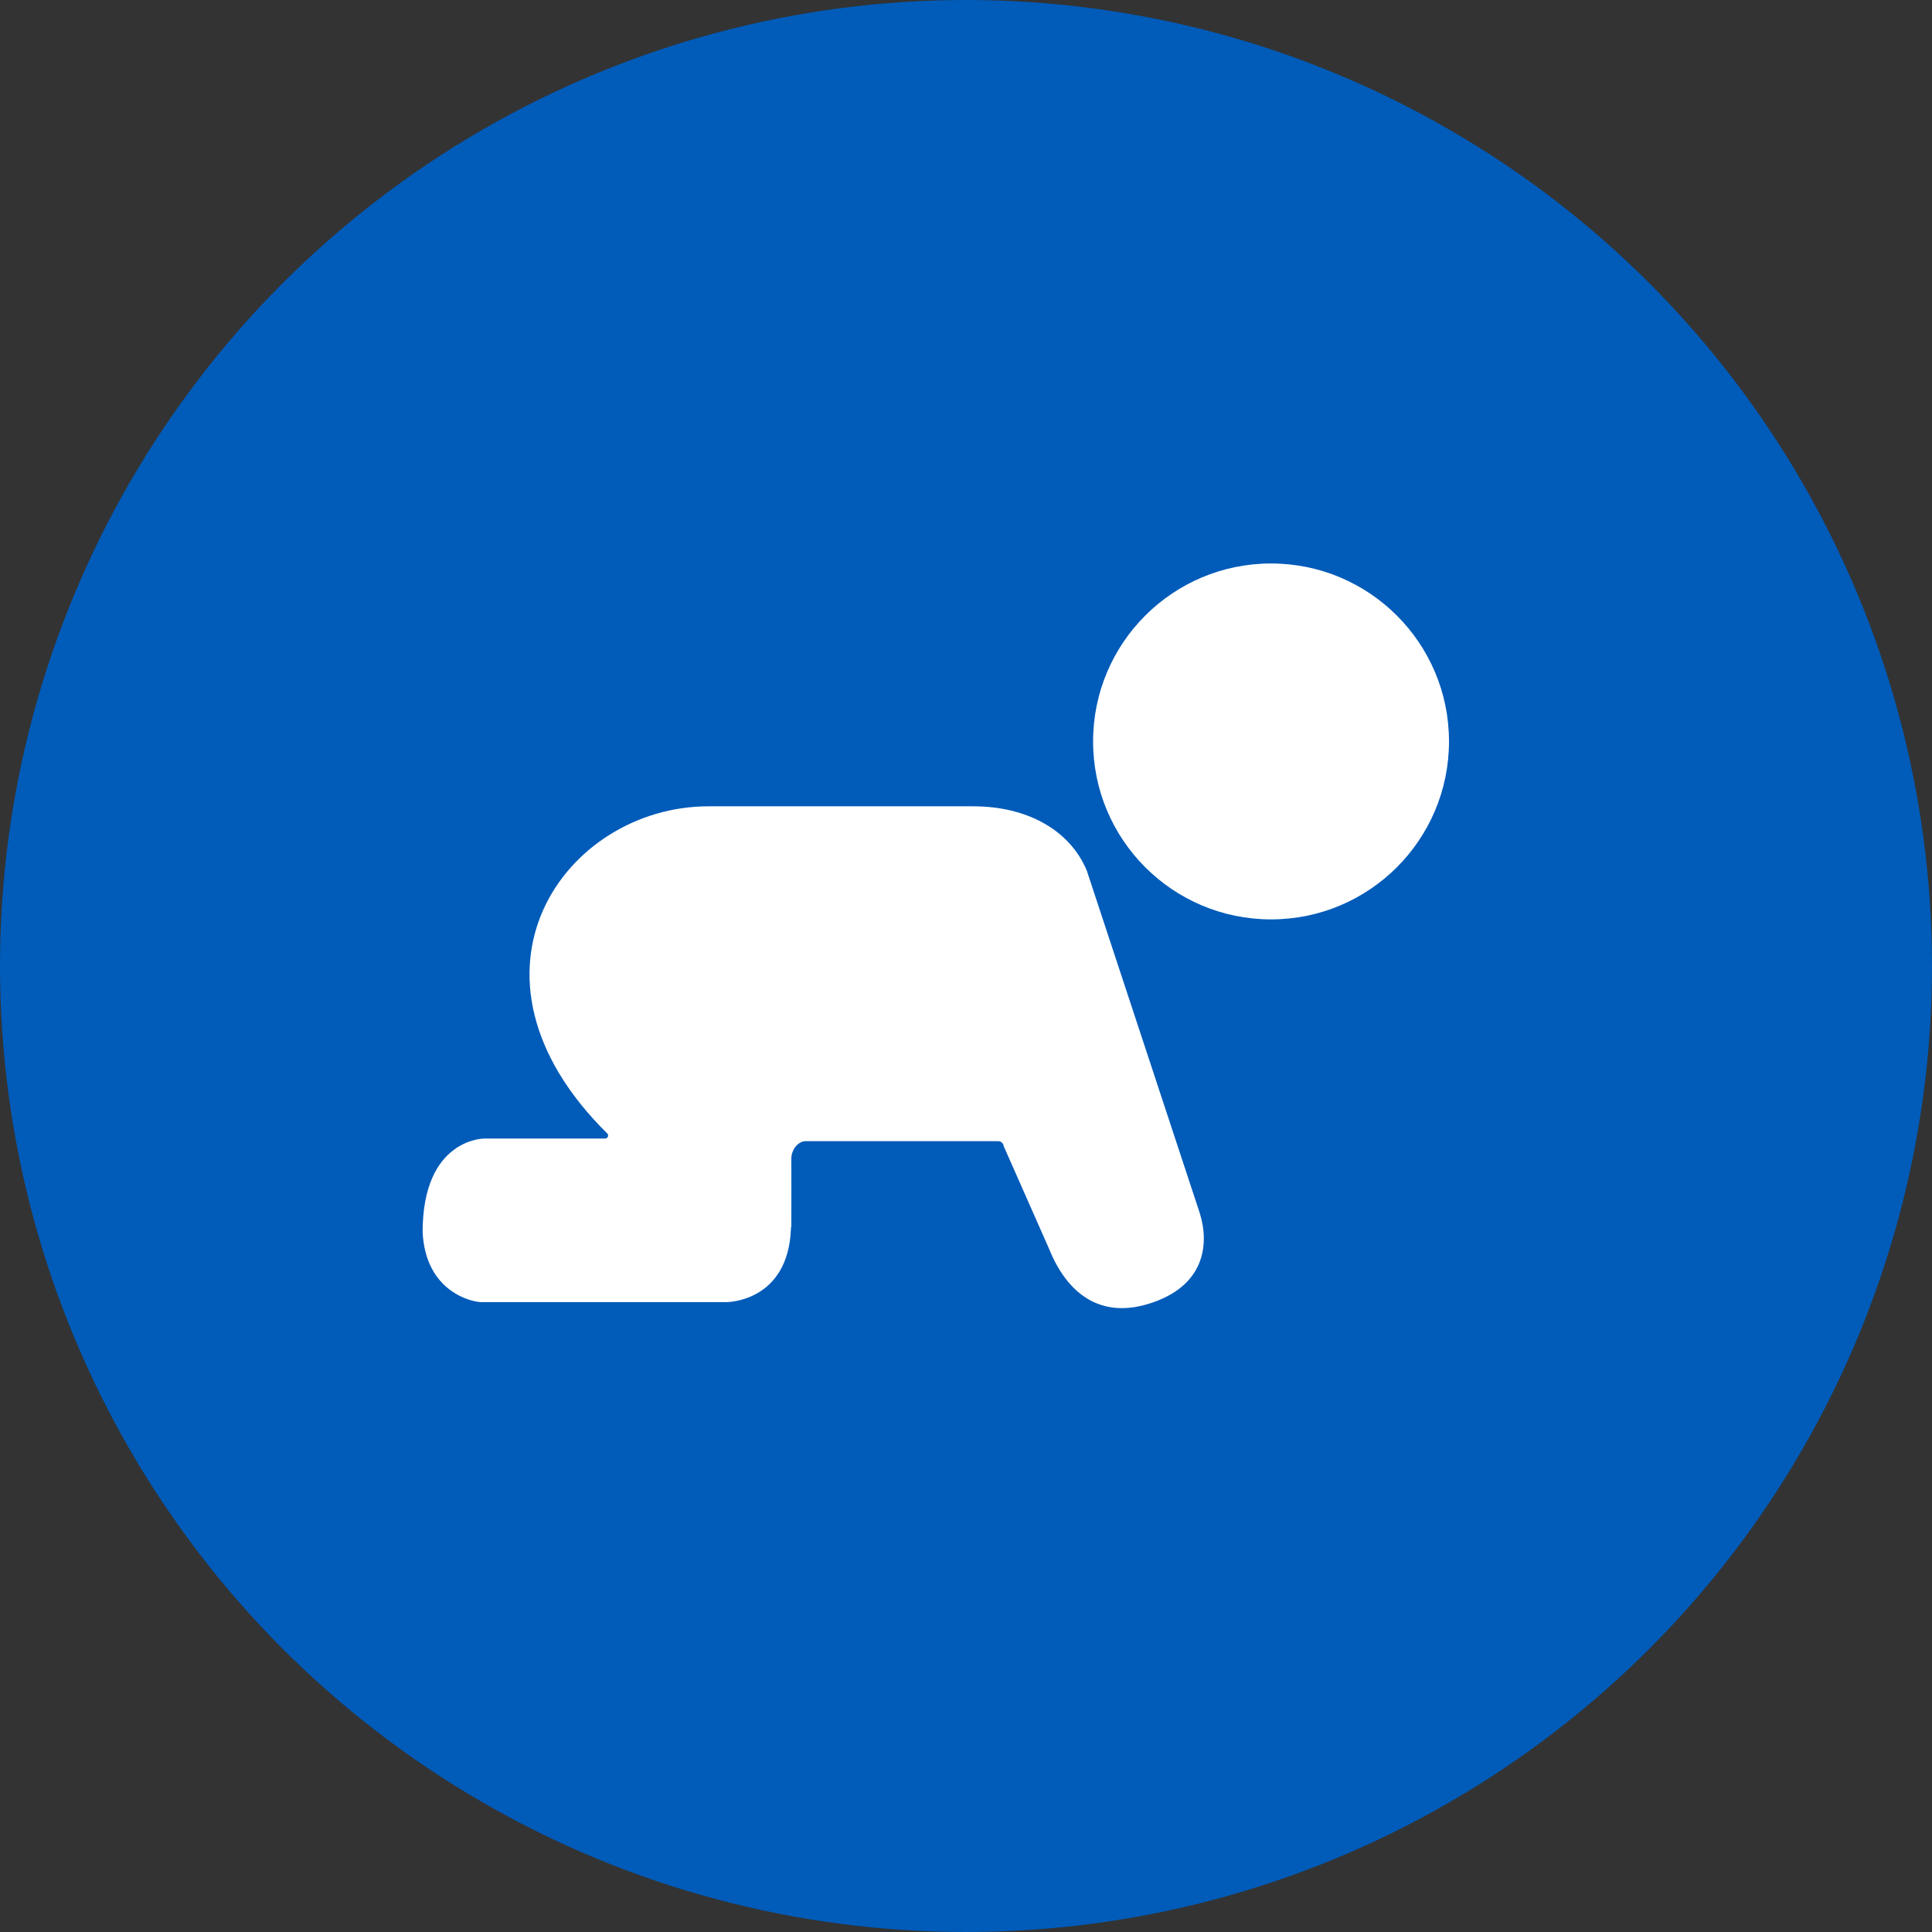 <svg width="32" height="32" viewBox="0 0 32 32" fill="none" xmlns="http://www.w3.org/2000/svg">
<rect x="0" y="0" width="32" height="32" fill="#333333" stroke="none"/>
<circle cx="16" cy="16" r="16" fill="#005BB9"/>
<g clip-path="url(#clip0)">
<path d="M10.015 18.858H8.017C8.017 18.858 7 18.857 7 20.407C7.048 21.407 7.829 21.567 7.969 21.567C8.108 21.567 12.037 21.567 12.037 21.567C12.037 21.567 13.056 21.569 13.101 20.346C13.103 20.299 13.106 20.345 13.107 20.298C13.109 20.117 13.107 19.184 13.107 19.184C13.109 19.051 13.211 18.901 13.348 18.901H16.533C16.58 18.901 16.62 18.938 16.625 18.985L17.377 20.687C17.658 21.383 18.204 21.893 19.116 21.565C19.979 21.255 20.023 20.571 19.871 20.09L18 14.418C17.719 13.747 17.009 13.355 16.122 13.355H14.217H11.734C9.36 13.355 7.367 16.122 10.065 18.781C10.084 18.824 10.062 18.858 10.015 18.858Z" fill="white"/>
<path d="M21.053 15.228C22.68 15.228 24 13.908 24 12.28C24 10.652 22.68 9.333 21.053 9.333C19.425 9.333 18.105 10.652 18.105 12.28C18.105 13.908 19.425 15.228 21.053 15.228Z" fill="white"/>
</g>
<defs>
<clipPath id="clip0">
<rect width="17" height="17" fill="white" transform="translate(7 7)"/>
</clipPath>
</defs>
</svg>
